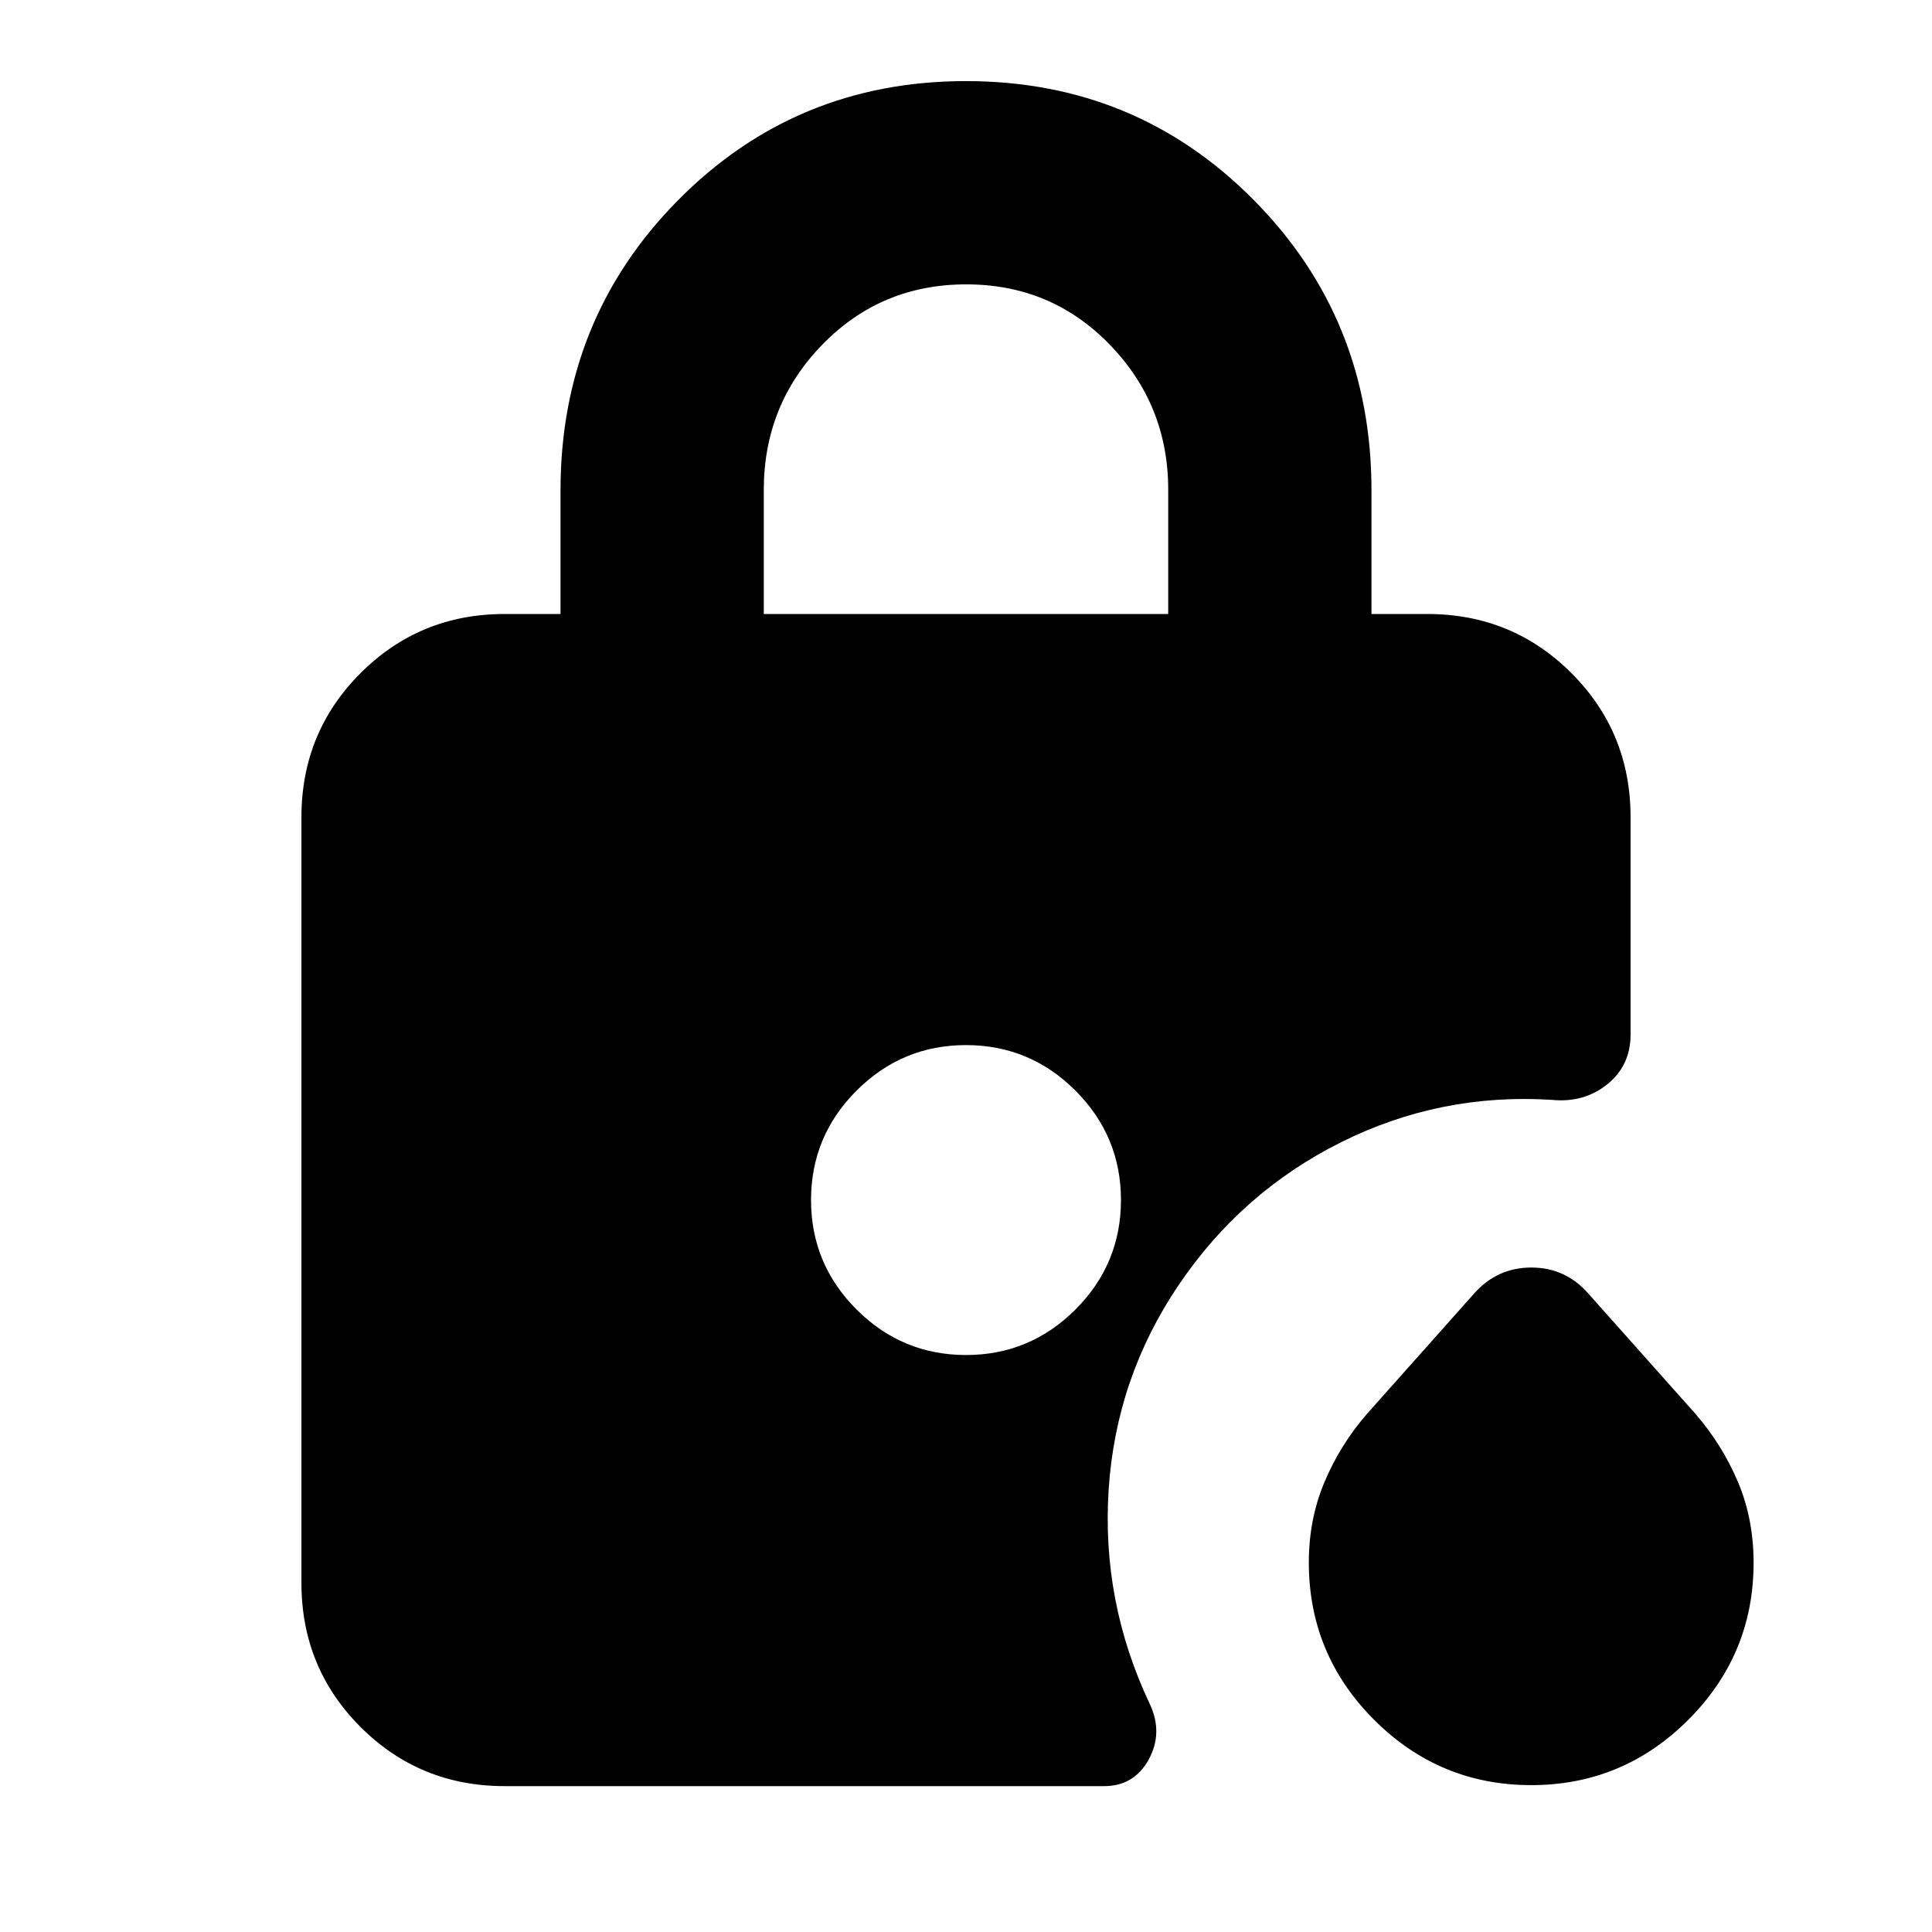 <svg xmlns="http://www.w3.org/2000/svg" height="24" viewBox="0 -960 960 960" width="24"><path d="M760.85-72.98q-45.59 0-78.05-32.45-32.45-32.46-32.45-78.19 0-21.62 7.85-40.13 7.84-18.51 21.04-33.71l53.26-59.82q11.44-12.89 28.41-12.89 16.96 0 28.29 12.89l53.26 59.82q13.19 15.2 21.04 33.65t7.85 40.33q0 45.59-32.46 78.05-32.45 32.45-78.04 32.45ZM379.52-654.91h200.96v-61.77q0-42.06-29.02-72.04-29.01-29.98-71.34-29.98-42.34 0-71.47 29.9-29.13 29.89-29.13 72.28v61.61ZM480-286.7q31.76 0 54.38-22.61Q557-331.93 557-363.7q0-31.76-22.62-54.38T480-440.7q-31.76 0-54.38 22.62T403-363.7q0 31.77 22.62 54.39Q448.24-286.7 480-286.7ZM250.78-72.48q-42.24 0-71.62-29.38-29.38-29.38-29.38-71.62v-380.43q0-42.25 29.38-71.62 29.38-29.38 71.62-29.38h27.74v-61.4q0-85.23 58.51-144.31T480-919.7q84.46 0 142.97 59.08 58.51 59.08 58.51 144.31v61.4h27.74q42.24 0 71.62 29.38 29.38 29.37 29.38 71.62v107.93q0 15.54-11.64 24.81-11.64 9.26-27.33 7.69-55.6-3.56-104.92 21.07-49.33 24.63-80.59 70.82-31.26 46.2-34.86 101.84-3.6 55.64 20.47 106.53 6.69 14.27-.57 27.51-7.26 13.23-22.22 13.23H250.78Z"/></svg>
